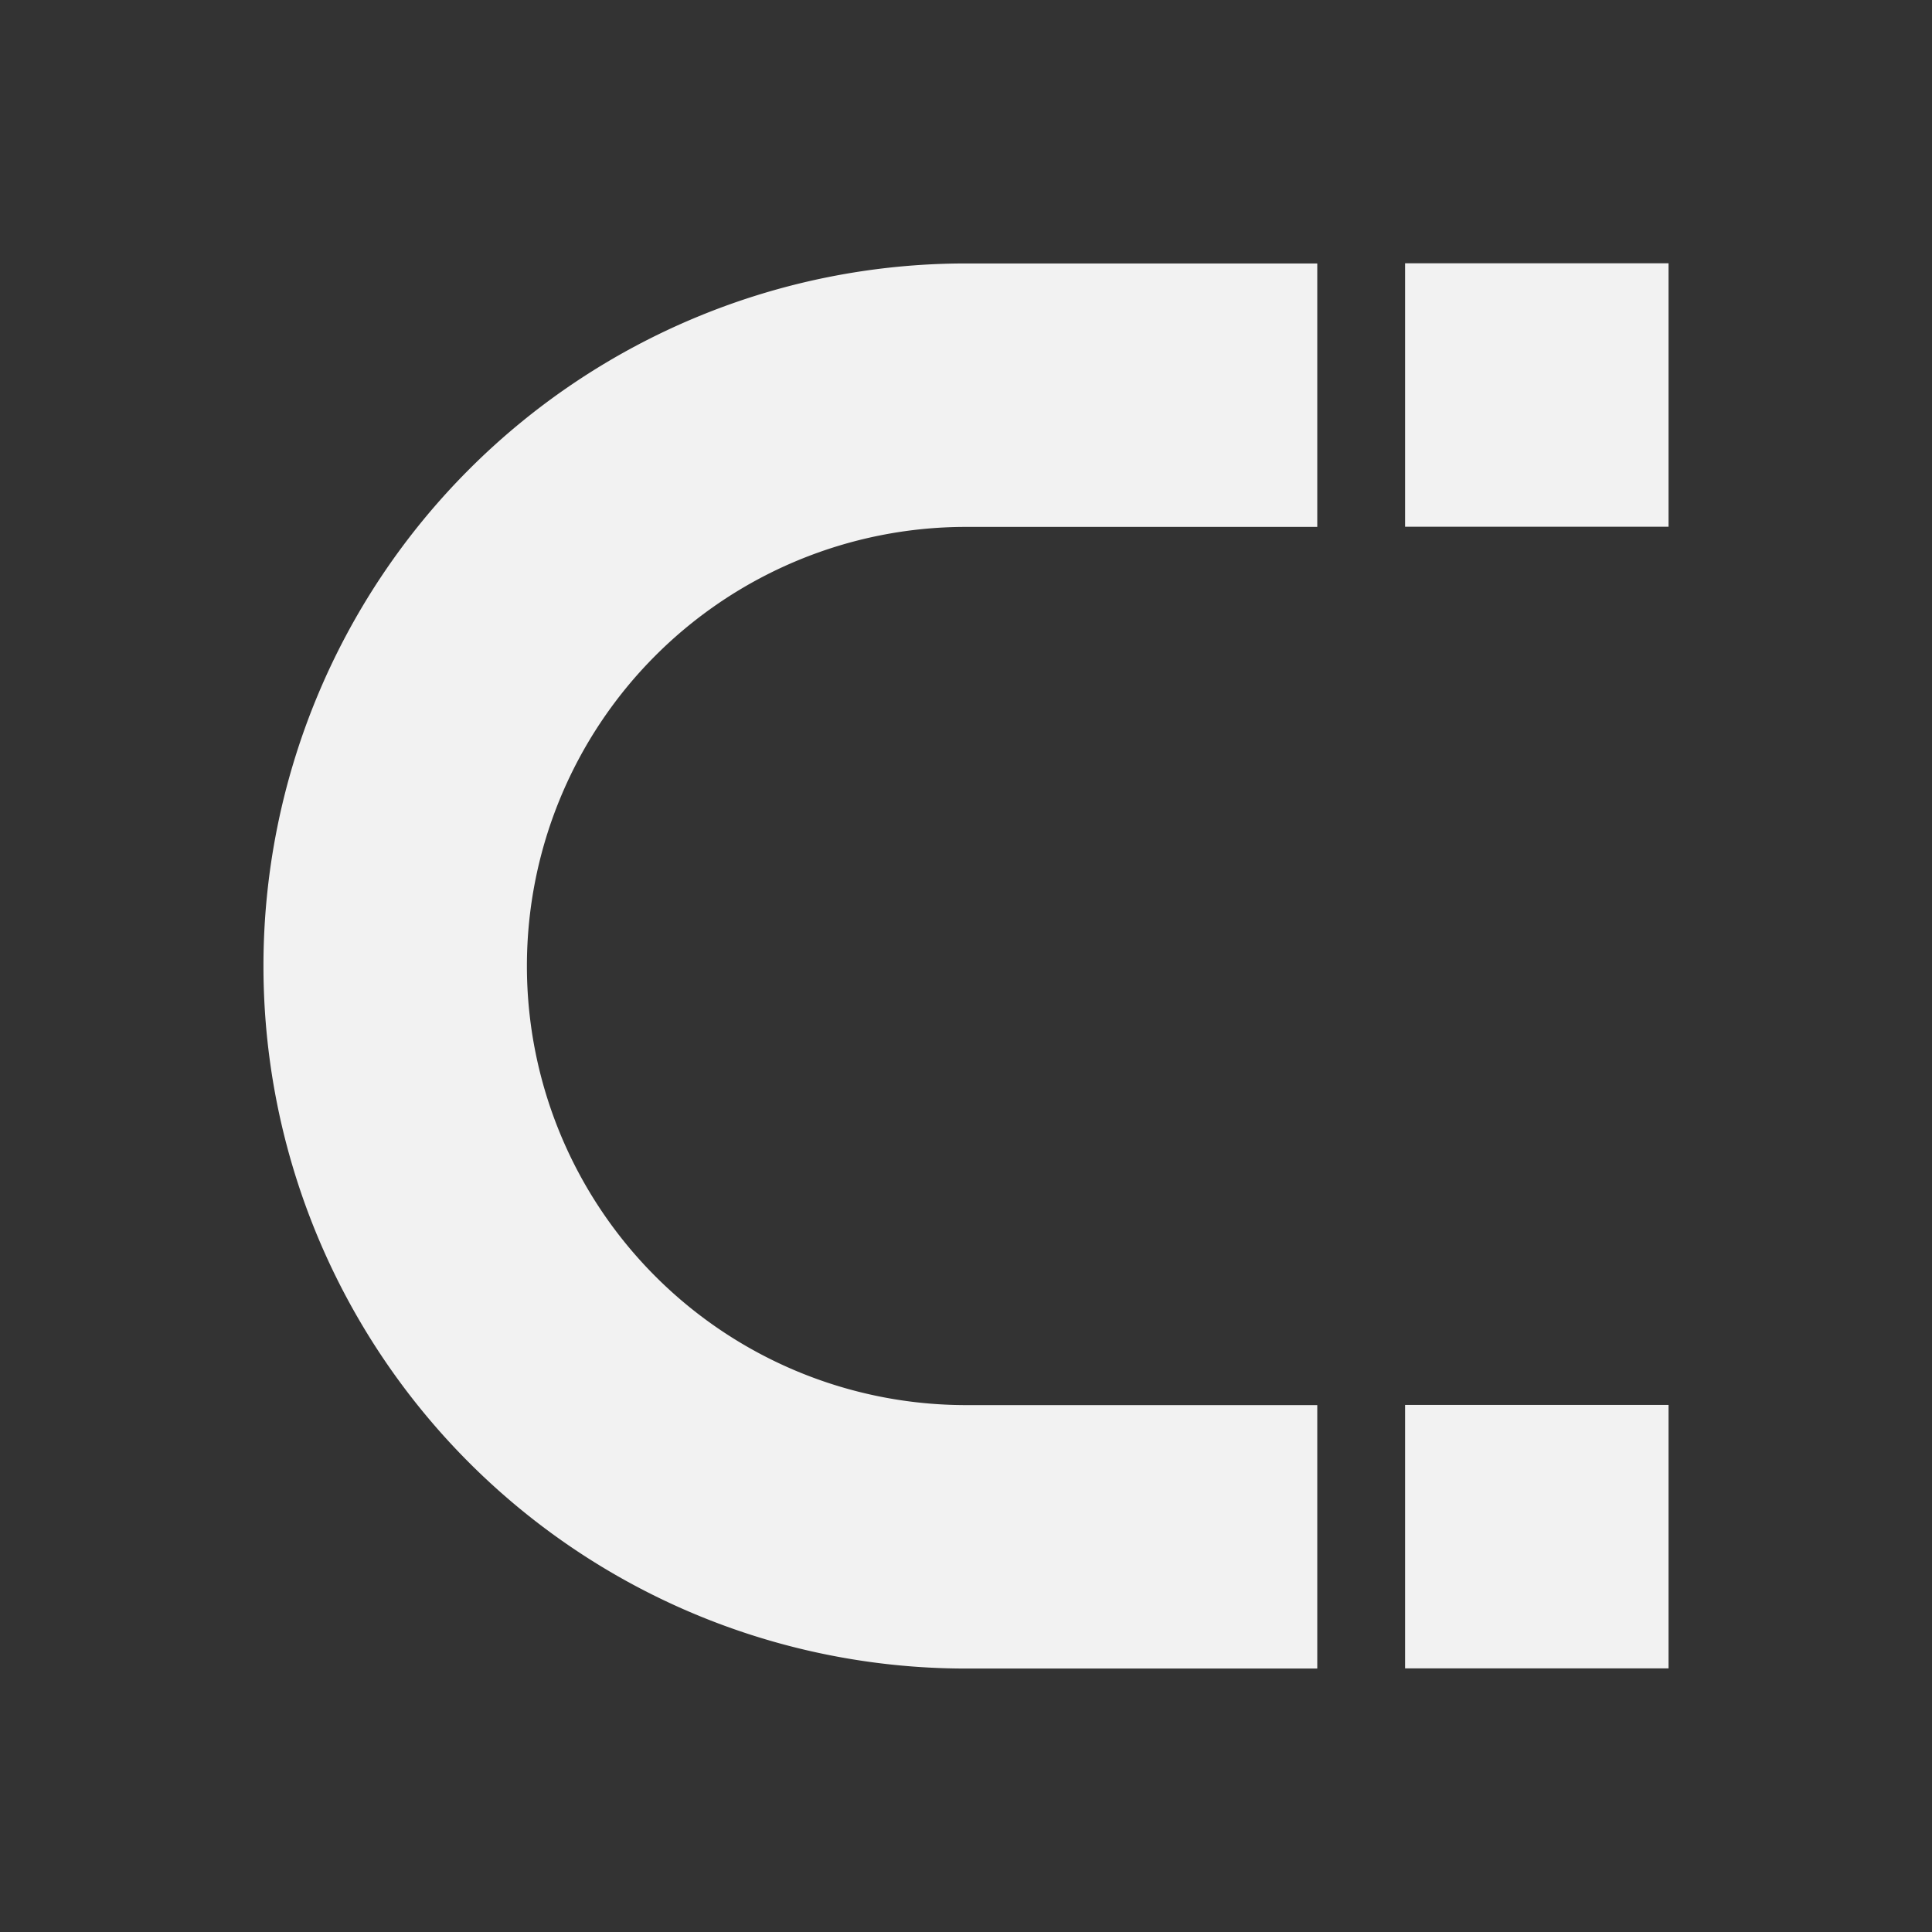 <?xml version="1.0" encoding="UTF-8" standalone="no"?>
<svg xmlns="http://www.w3.org/2000/svg" width="22" height="22" version="1.1" viewBox="0 0 22 22">
 <rect x="0" y="0" width="22" height="22" fill="#333333" stroke="none"/>
 <g transform="translate(0,-1030.362)">
  <path style="fill:#f2f2f2;fill-opacity:1;" d="M 11 3 A 8 8 0 0 0 3 11 A 8 8 0 0 0 11 19 L 15 19 L 15 16 L 11 16 A 5 5 0 0 1 6 11 A 5 5 0 0 1 11 6 L 15 6 L 15 3 L 11 3 z" transform="translate(0,1030.362)"/>
  <rect style="fill:#f2f2f2;fill-opacity:1;" width="3" height="3" x="16" y="1046.36"/>
  <rect style="fill:#f2f2f2;fill-opacity:1;" width="3" height="3" x="16" y="1033.36"/>
 </g>
</svg>
